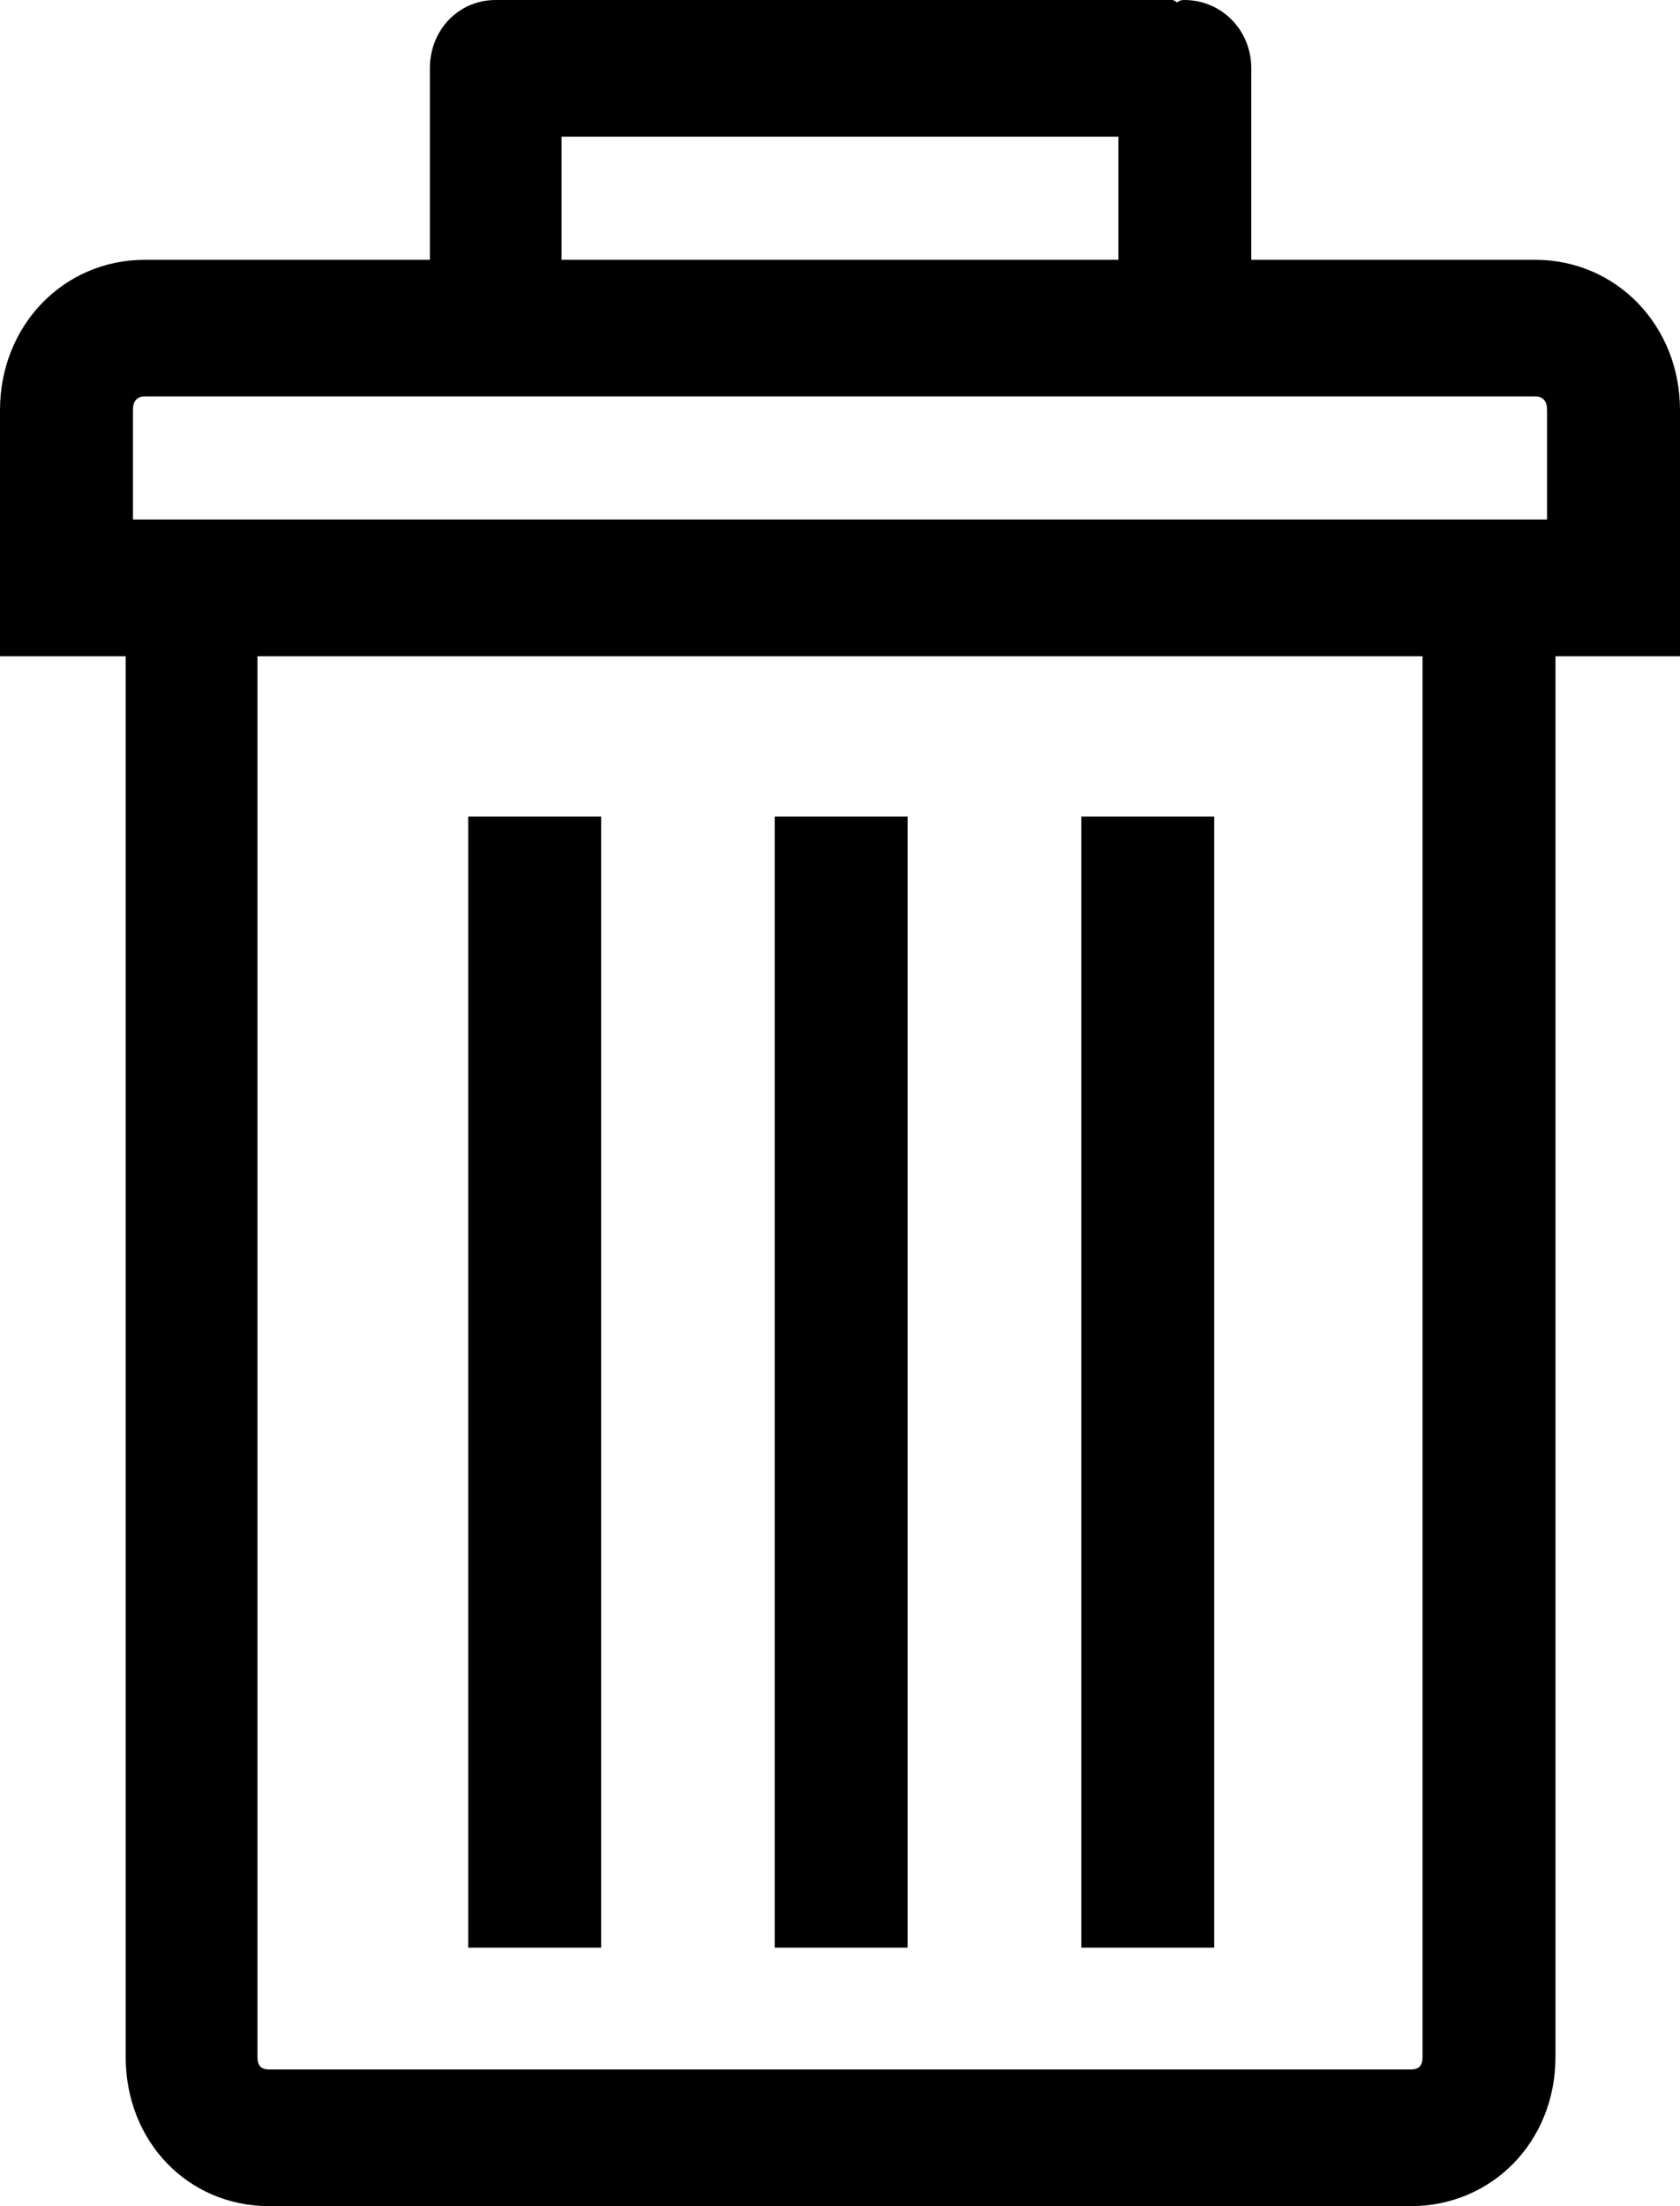<svg xmlns="http://www.w3.org/2000/svg" xmlns:xlink="http://www.w3.org/1999/xlink" preserveAspectRatio="xMidYMid" width="16" height="21" viewBox="0 0 16 21">
<path d="M14.814,6.247 L14.814,19.580 C14.814,20.385 14.210,21.000 13.434,21.000 L2.566,21.000 C1.790,21.000 1.197,20.385 1.197,19.580 L1.197,6.247 L-0.000,6.247 L-0.000,4.945 L-0.000,3.904 C-0.000,3.100 0.604,2.473 1.380,2.473 L4.094,2.473 L4.094,0.651 C4.094,0.284 4.368,-0.000 4.721,-0.000 L4.767,-0.000 L4.812,-0.000 L11.165,-0.000 C11.176,-0.000 11.199,0.012 11.210,0.024 C11.222,0.012 11.244,-0.000 11.279,-0.000 C11.632,-0.000 11.917,0.284 11.917,0.651 L11.917,2.473 L14.620,2.473 C15.395,2.473 16.000,3.100 16.000,3.904 L16.000,4.945 L16.000,6.247 L14.814,6.247 ZM2.452,19.580 C2.452,19.663 2.486,19.699 2.566,19.699 L13.434,19.699 C13.514,19.699 13.548,19.663 13.548,19.580 L13.548,6.247 L2.452,6.247 L2.452,19.580 ZM10.651,1.301 L5.348,1.301 L5.348,2.473 L10.651,2.473 L10.651,1.301 ZM14.734,3.904 C14.734,3.822 14.700,3.774 14.620,3.774 L1.380,3.774 C1.300,3.774 1.266,3.822 1.266,3.904 L1.266,4.945 L14.734,4.945 L14.734,3.904 ZM10.298,7.773 L11.564,7.773 L11.564,18.539 L10.298,18.539 L10.298,7.773 ZM7.378,7.773 L8.644,7.773 L8.644,18.539 L7.378,18.539 L7.378,7.773 ZM4.459,7.773 L5.725,7.773 L5.725,18.539 L4.459,18.539 L4.459,7.773 Z" />
</svg>
